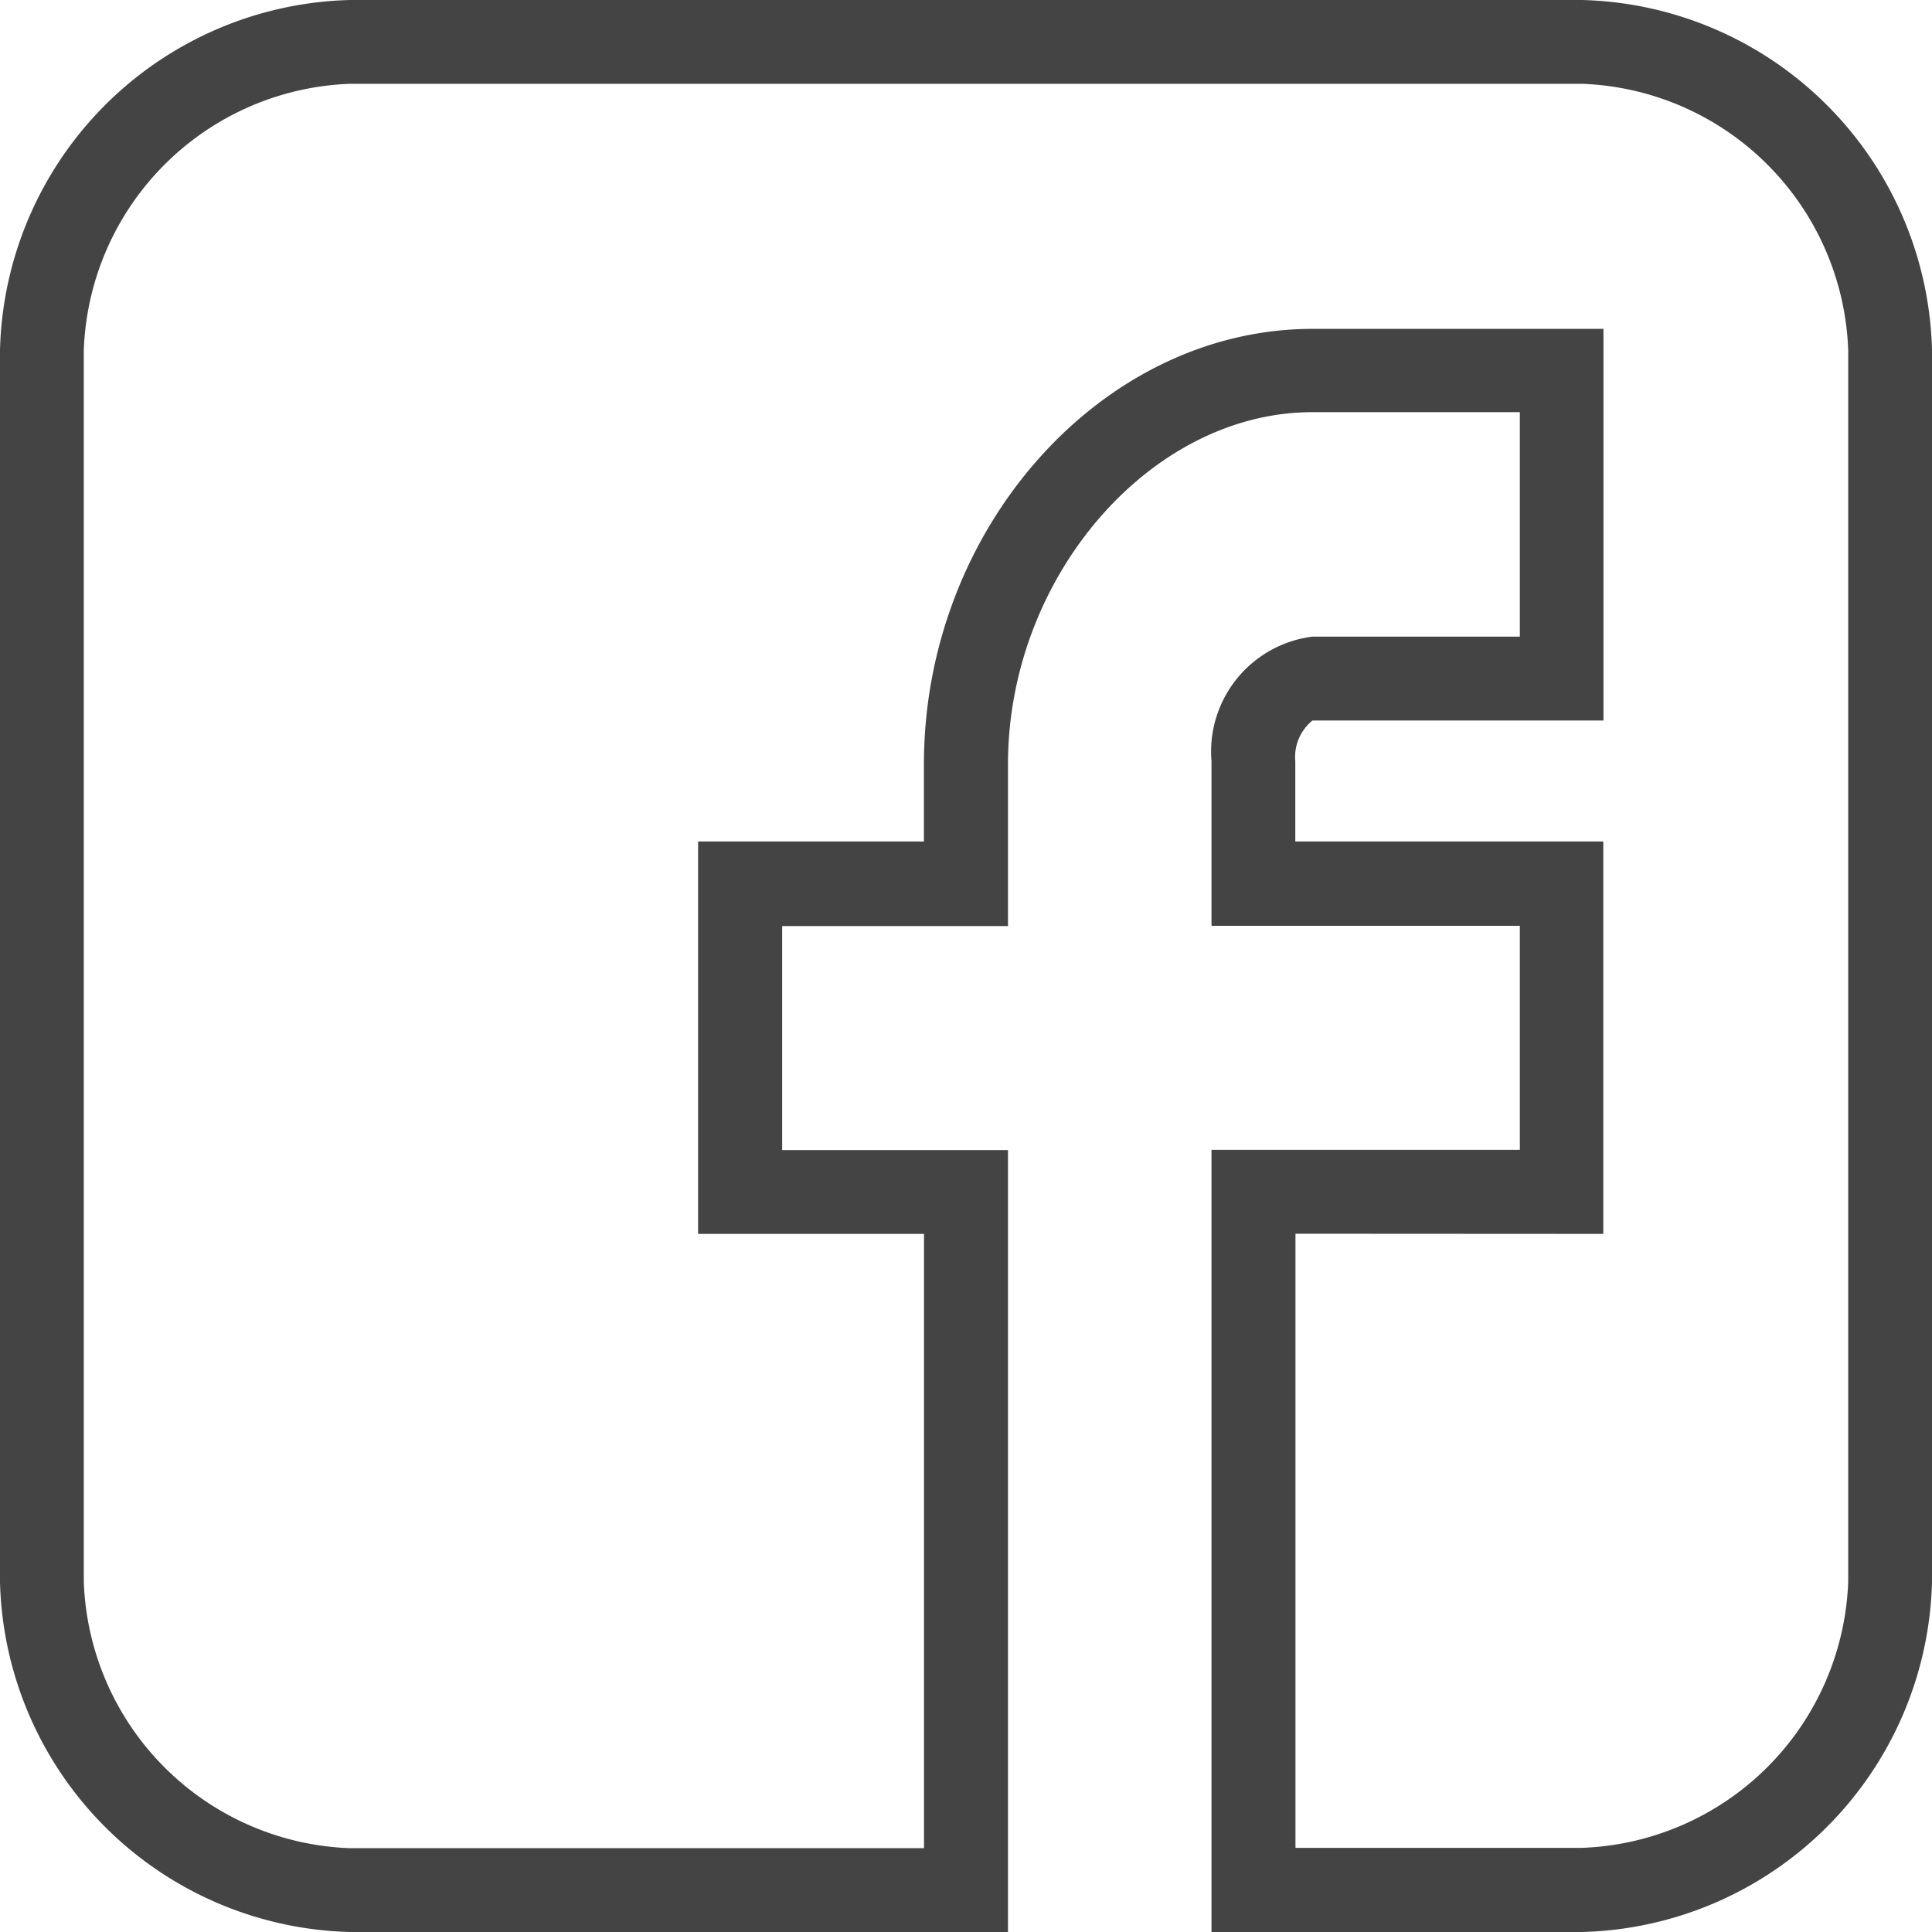 <svg xmlns="http://www.w3.org/2000/svg" width="22.5" height="22.501" viewBox="0 0 22.5 22.501">
  <g id="icon_i-fb" data-name="icon/i-fb" transform="translate(-1.25 -1.25)">
    <path id="Fill_1" data-name="Fill 1" d="M11.739,22.5H4.076A4.183,4.183,0,0,1,0,18.424V4.076A4.183,4.183,0,0,1,4.076,0H18.424A4.183,4.183,0,0,1,22.5,4.076V18.424A4.183,4.183,0,0,1,18.424,22.5H14.109V13.391H17.7V10.782H14.109V8.865a1.349,1.349,0,0,1,1.177-1.451H17.7V4.8H15.285C13.4,4.8,11.739,6.716,11.739,8.9v1.885H9.109v2.609h2.63V22.5Zm3.348-8.132v7.152h3.337a3.219,3.219,0,0,0,3.1-3.1V4.076a3.219,3.219,0,0,0-3.1-3.1H4.076a3.219,3.219,0,0,0-3.1,3.1V18.424a3.219,3.219,0,0,0,3.1,3.1h6.685V14.37H8.13V9.8h2.63V8.9c0-2.748,2.072-5.07,4.525-5.07h3.389V8.391H15.285a.546.546,0,0,0-.2.474V9.8h3.587V14.37Z" transform="translate(1.25 1.25)" fill="#444"/>
  </g>
</svg>
